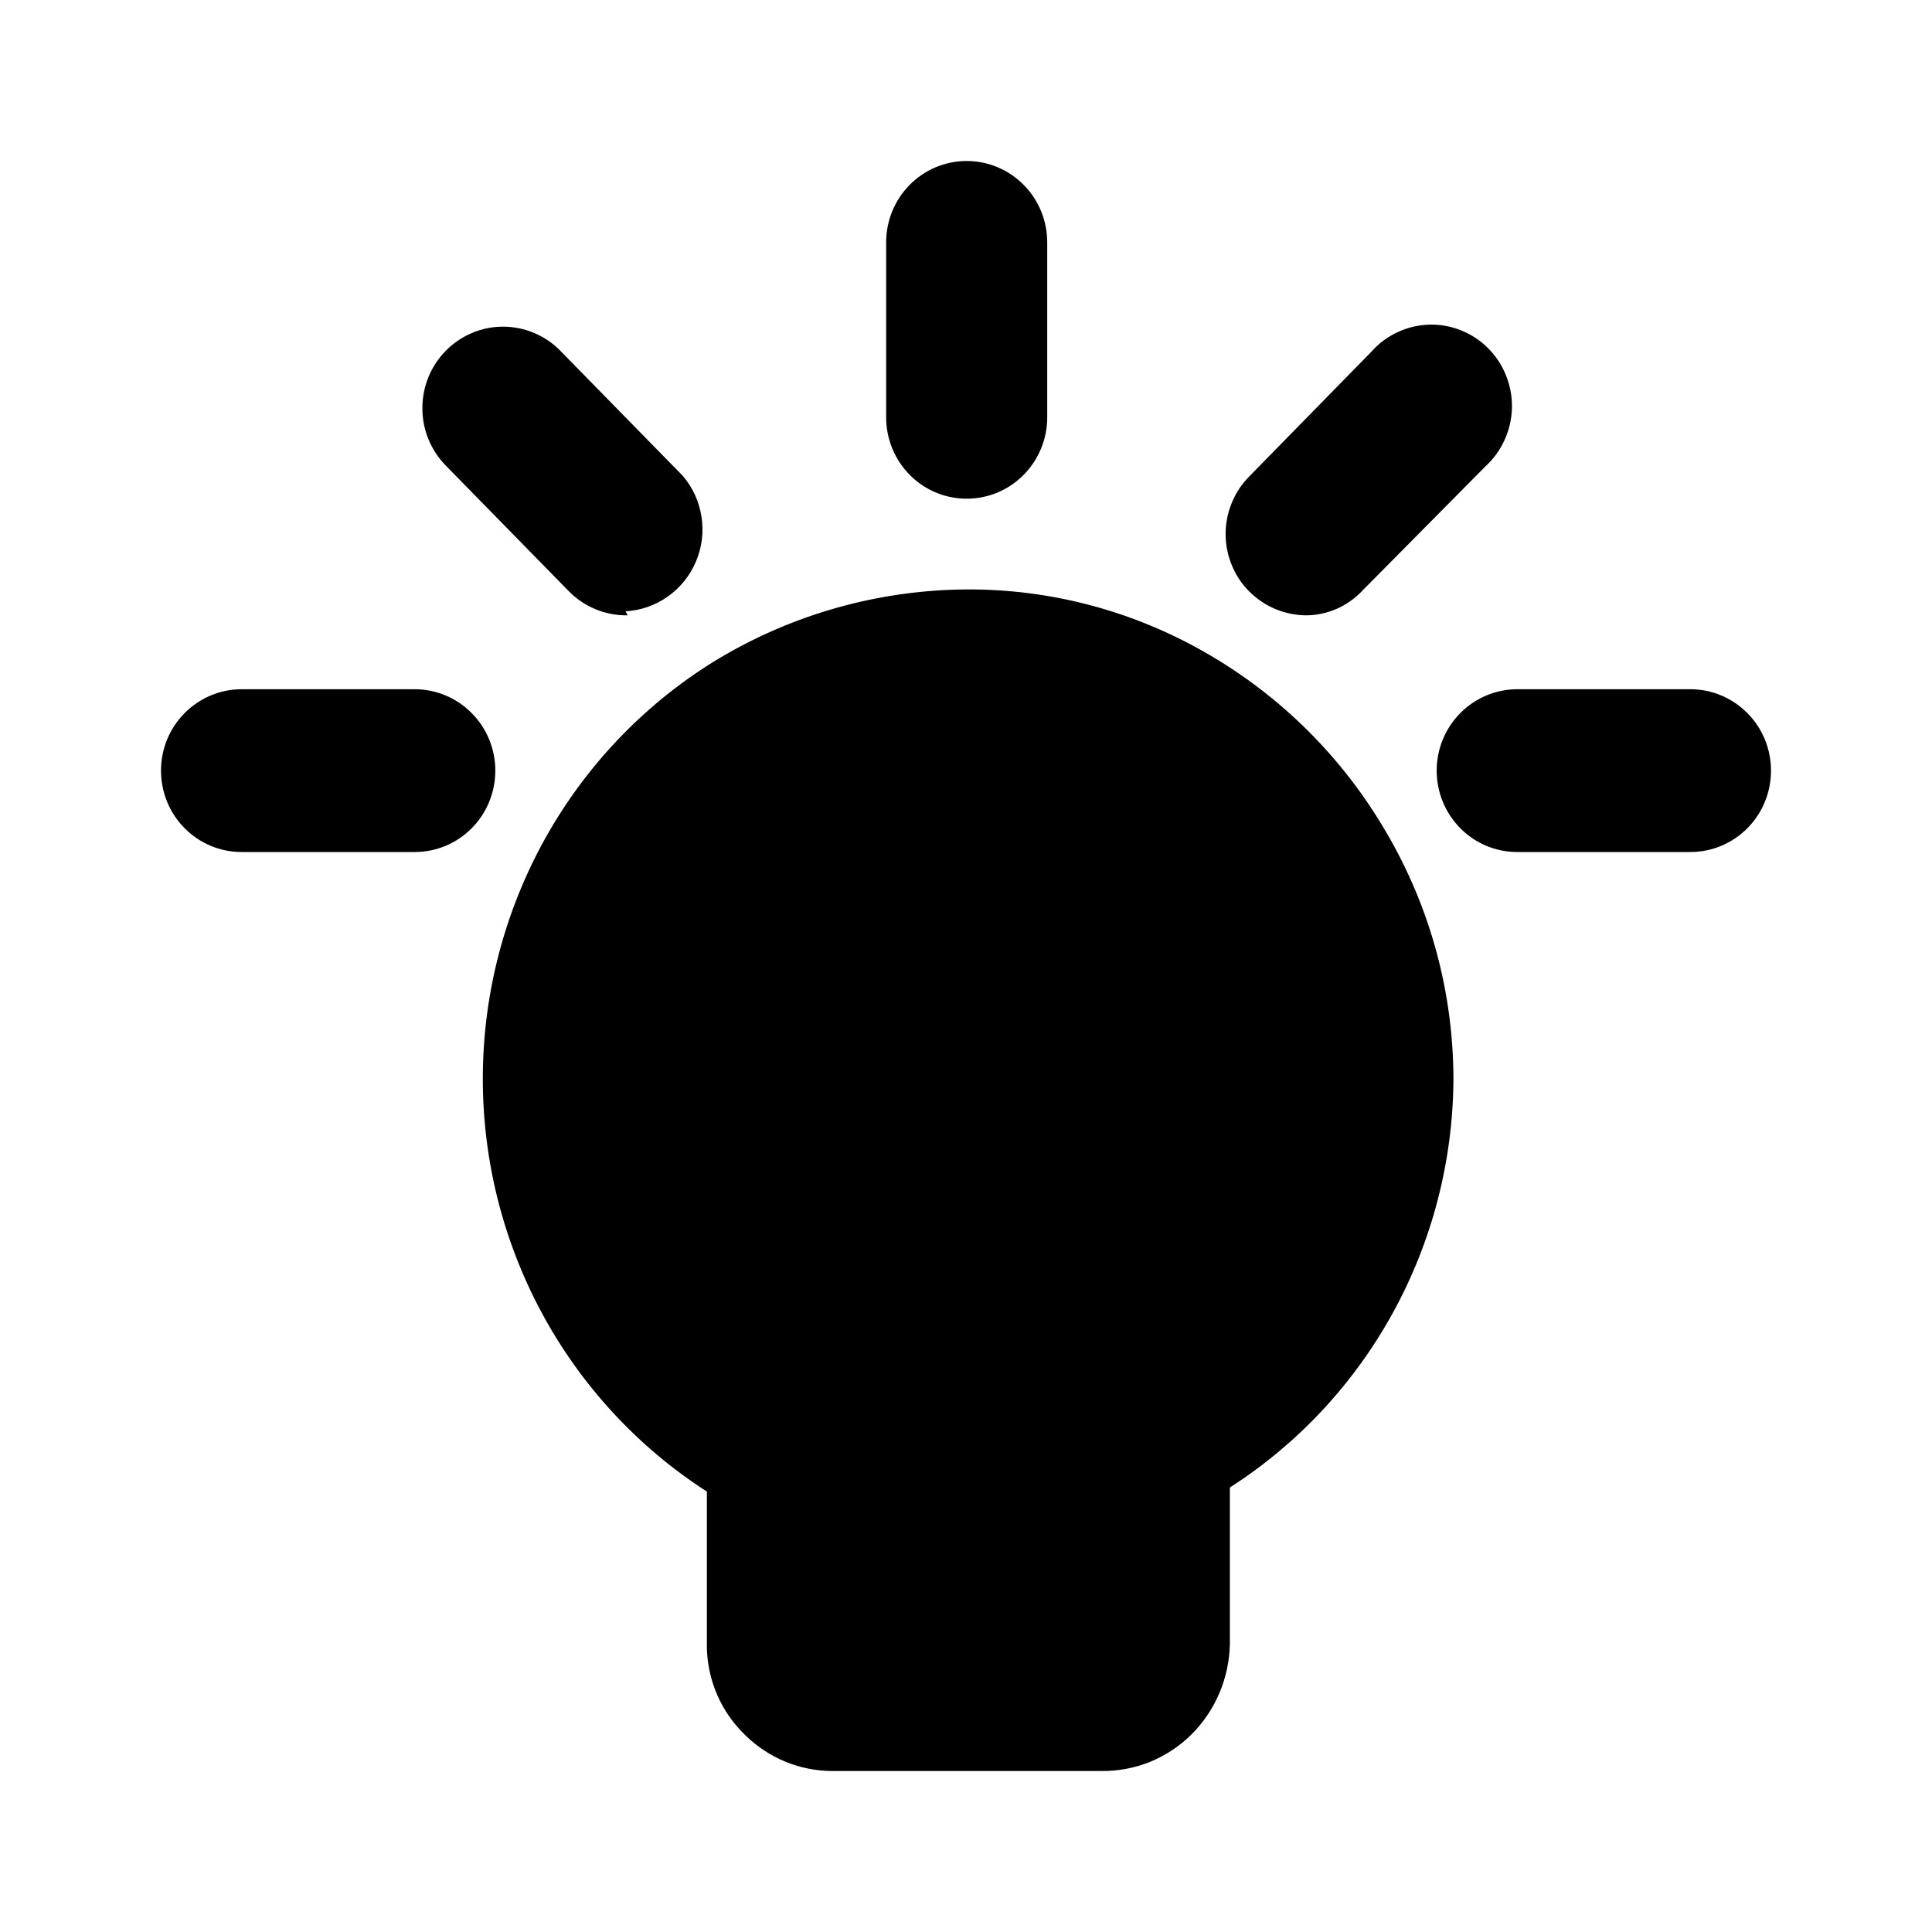 <svg viewBox="0 0 24 24" xmlns="http://www.w3.org/2000/svg">
    <path d="M13.676 22H10.34C9.935 22 9.546 21.839 9.256 21.553C9.11 21.413 8.992 21.244 8.911 21.058C8.829 20.871 8.785 20.67 8.781 20.466V18.529C7.921 17.975 7.215 17.21 6.728 16.305C6.242 15.4 5.99 14.386 5.998 13.356C6.005 12.326 6.272 11.316 6.771 10.418C7.271 9.521 7.988 8.766 8.856 8.225C9.772 7.661 10.819 7.351 11.892 7.324C12.965 7.297 14.026 7.565 14.961 8.099C15.897 8.631 16.677 9.404 17.221 10.34C17.769 11.273 18.057 12.338 18.055 13.423C18.047 14.433 17.788 15.425 17.303 16.308C16.818 17.191 16.122 17.937 15.278 18.478V20.424C15.269 20.846 15.099 21.248 14.802 21.545C14.654 21.692 14.478 21.808 14.285 21.887C14.091 21.965 13.885 22.003 13.676 22ZM20.999 10.584H18.847C18.582 10.584 18.327 10.478 18.14 10.288C17.952 10.099 17.847 9.841 17.847 9.573C17.847 9.305 17.952 9.048 18.14 8.859C18.327 8.669 18.582 8.562 18.847 8.562H20.999C21.265 8.562 21.519 8.669 21.707 8.859C21.895 9.048 22 9.305 22 9.573C22 9.841 21.895 10.099 21.707 10.288C21.519 10.478 21.265 10.584 20.999 10.584ZM5.153 10.584H3.001C2.735 10.584 2.481 10.478 2.293 10.288C2.105 10.099 2 9.841 2 9.573C2 9.305 2.105 9.048 2.293 8.859C2.481 8.669 2.735 8.562 3.001 8.562H5.153C5.418 8.562 5.673 8.669 5.86 8.859C6.048 9.048 6.153 9.305 6.153 9.573C6.153 9.841 6.048 10.099 5.86 10.288C5.673 10.478 5.418 10.584 5.153 10.584ZM7.797 7.644C7.658 7.646 7.521 7.62 7.393 7.566C7.266 7.513 7.15 7.433 7.054 7.332L5.536 5.782C5.444 5.688 5.371 5.576 5.321 5.453C5.271 5.329 5.246 5.198 5.247 5.065C5.248 4.932 5.274 4.8 5.325 4.677C5.376 4.555 5.451 4.444 5.545 4.35C5.638 4.257 5.749 4.183 5.871 4.133C5.993 4.082 6.124 4.057 6.255 4.058C6.387 4.059 6.517 4.086 6.638 4.137C6.76 4.189 6.87 4.264 6.962 4.359L8.48 5.909C8.604 6.053 8.685 6.229 8.714 6.418C8.744 6.606 8.72 6.799 8.646 6.974C8.572 7.15 8.451 7.301 8.296 7.41C8.142 7.52 7.96 7.583 7.771 7.594L7.797 7.644ZM16.229 7.644C15.963 7.643 15.709 7.537 15.52 7.349C15.426 7.255 15.352 7.144 15.302 7.021C15.251 6.898 15.225 6.766 15.225 6.633C15.225 6.5 15.251 6.368 15.302 6.246C15.352 6.123 15.426 6.011 15.52 5.917L17.038 4.367C17.128 4.265 17.238 4.183 17.362 4.126C17.485 4.068 17.618 4.037 17.754 4.033C17.889 4.029 18.024 4.053 18.15 4.104C18.276 4.154 18.391 4.23 18.487 4.327C18.583 4.423 18.659 4.539 18.709 4.666C18.76 4.793 18.785 4.929 18.782 5.066C18.779 5.202 18.748 5.337 18.692 5.462C18.636 5.587 18.556 5.699 18.455 5.791L16.929 7.332C16.839 7.429 16.731 7.507 16.61 7.561C16.49 7.614 16.36 7.643 16.229 7.644ZM12.008 6.195C11.743 6.195 11.488 6.089 11.301 5.899C11.113 5.709 11.008 5.452 11.008 5.184V3.011C11.008 2.743 11.113 2.485 11.301 2.296C11.488 2.106 11.743 2 12.008 2C12.274 2 12.528 2.106 12.716 2.296C12.904 2.485 13.009 2.743 13.009 3.011V5.184C13.009 5.318 12.983 5.45 12.932 5.573C12.881 5.696 12.807 5.808 12.713 5.902C12.619 5.996 12.508 6.07 12.386 6.121C12.263 6.171 12.132 6.196 12 6.195H12.008Z"/>
</svg>